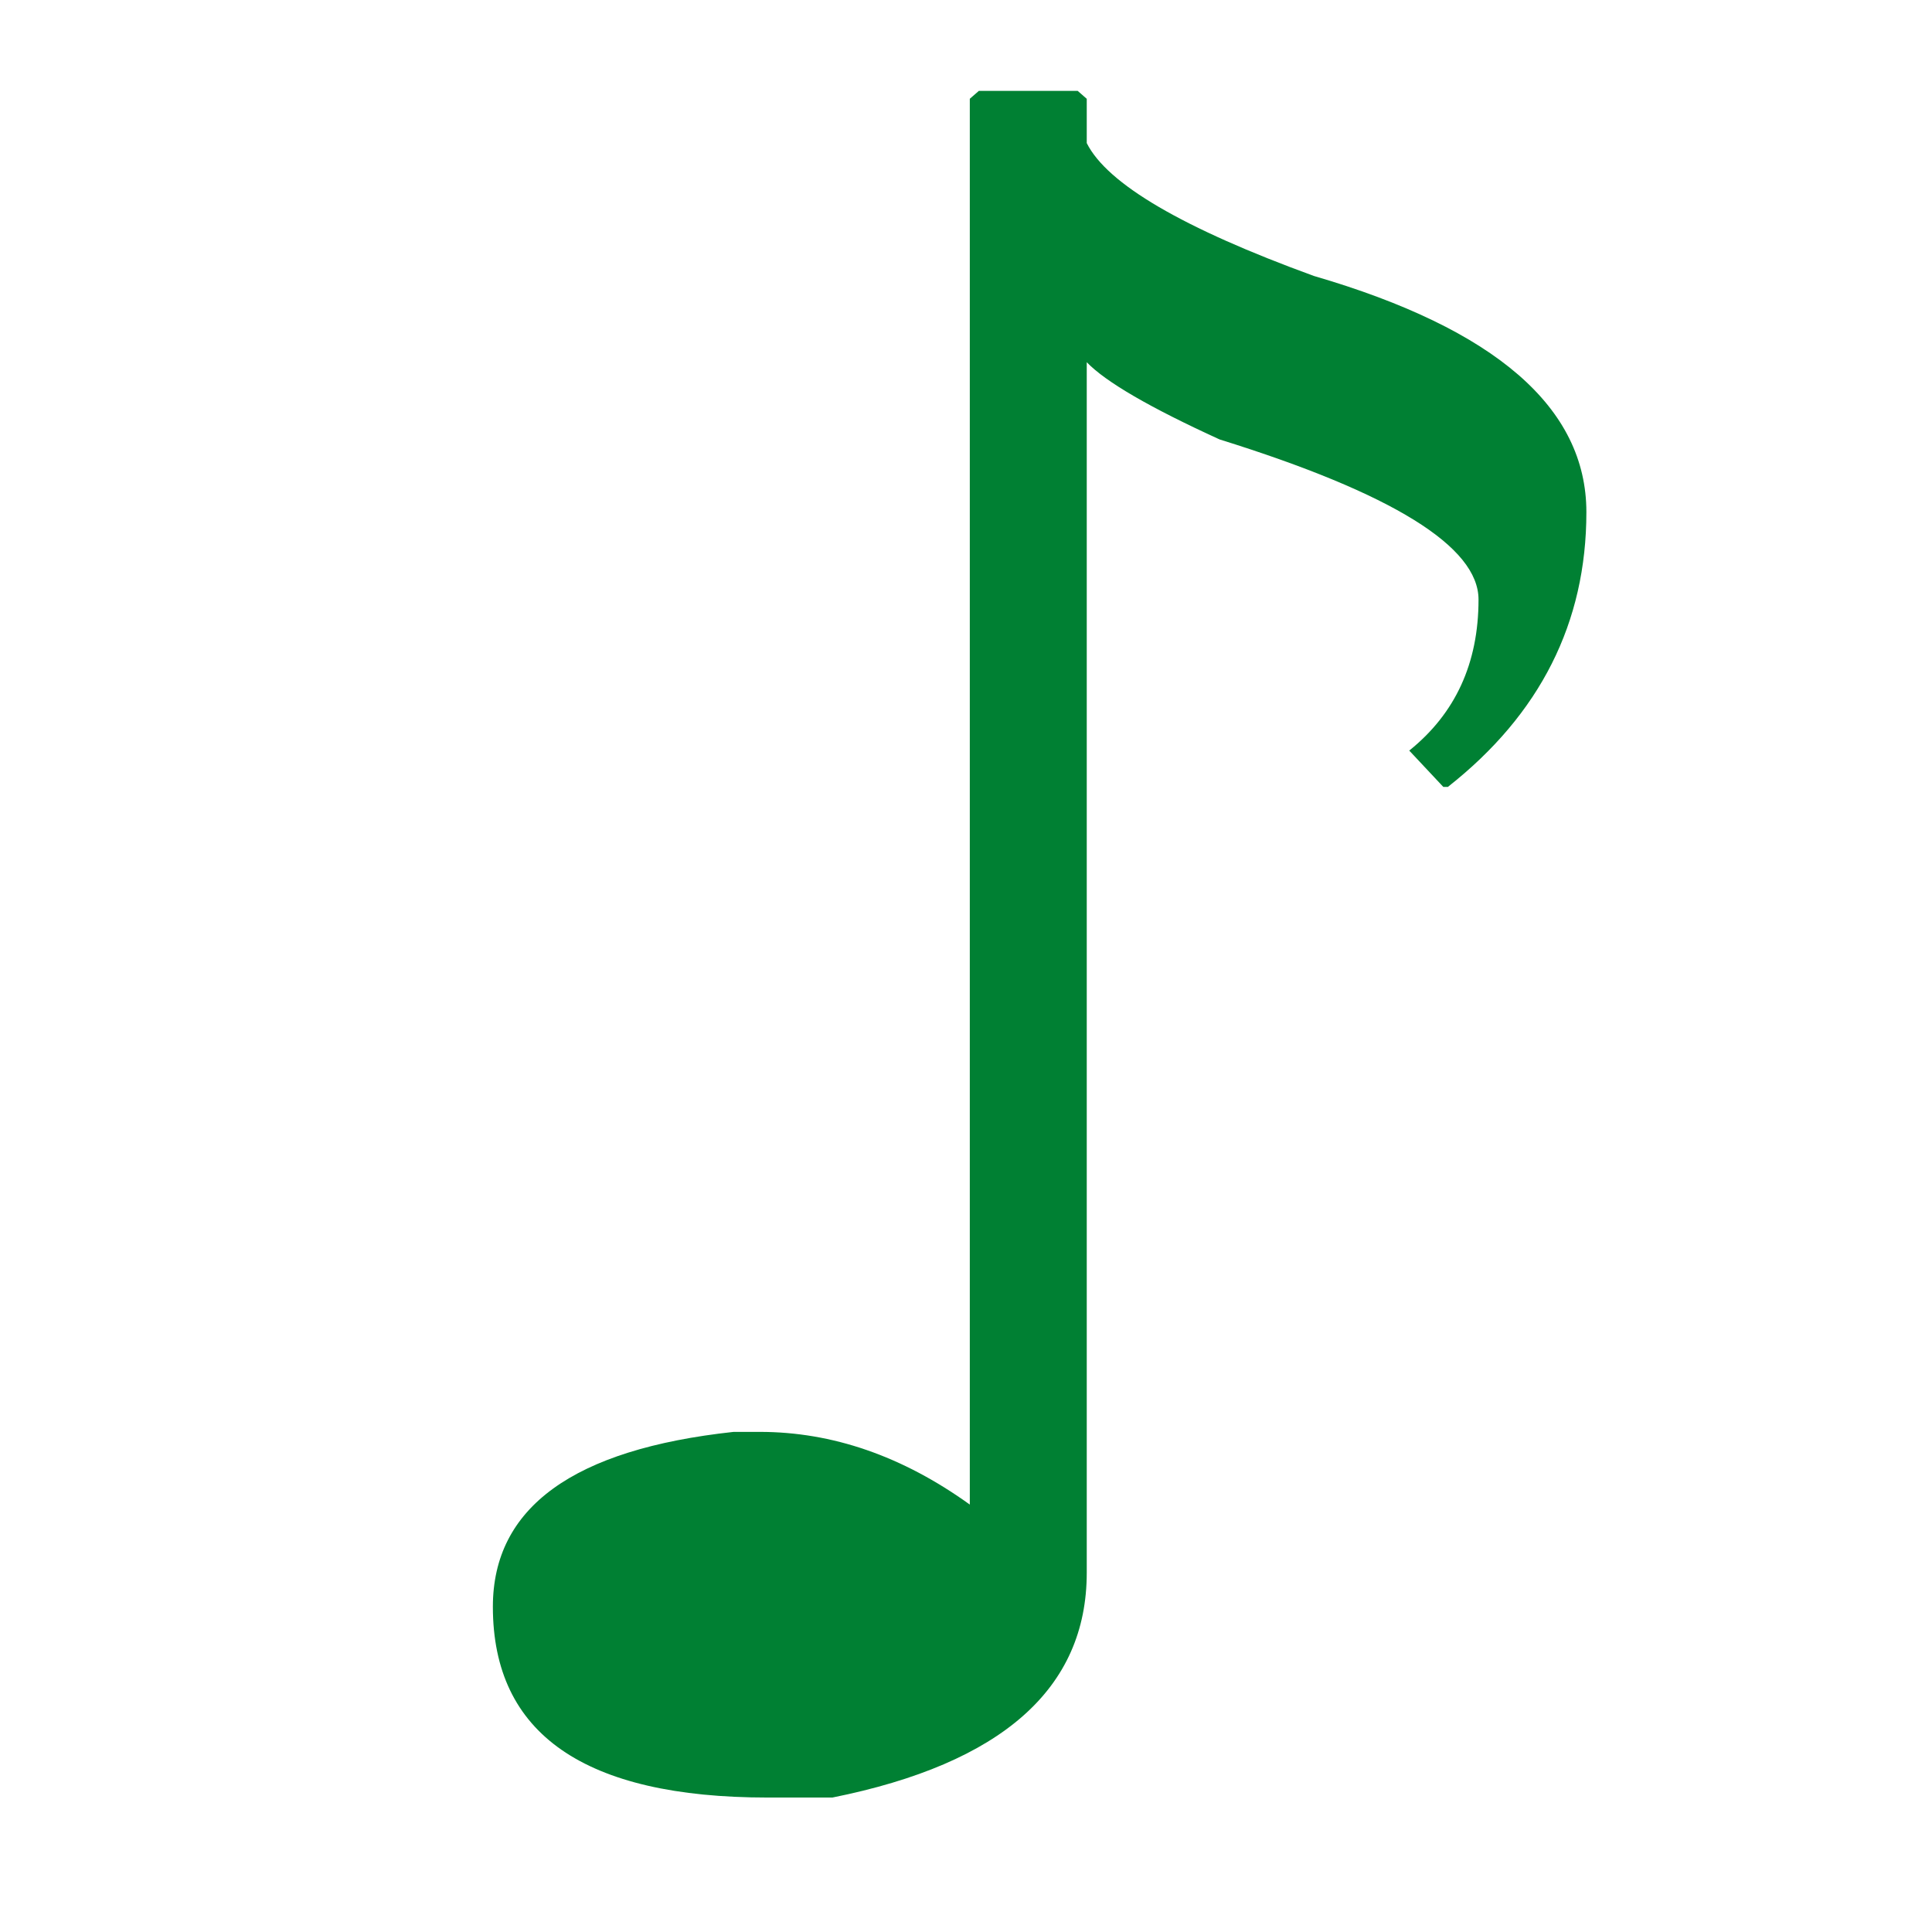 <?xml version="1.0" encoding="UTF-8"?>
<svg id="SVGRoot" width="64px" height="64px" version="1.1" viewBox="0 0 64 64" xmlns="http://www.w3.org/2000/svg" xmlns:cc="http://creativecommons.org/ns#" xmlns:dc="http://purl.org/dc/elements/1.1/" xmlns:rdf="http://www.w3.org/1999/02/22-rdf-syntax-ns#">
 <path d="m32.426 3.01h3.273l0.301 0.263v1.467q1.016 2.031 7.523 4.401 9.028 2.633 9.028 7.824 0 5.492-4.589 9.103h-0.15l-1.129-1.204q2.295-1.843 2.295-5.003 0-2.633-8.577-5.304-3.461-1.58-4.401-2.558v40.099q0 5.755-8.426 7.448h-2.144q-9.103 0-9.103-6.32 0-4.928 7.975-5.793h0.865q3.611 0 6.959 2.408v-46.569z" fill="#008033"/>
</svg>
